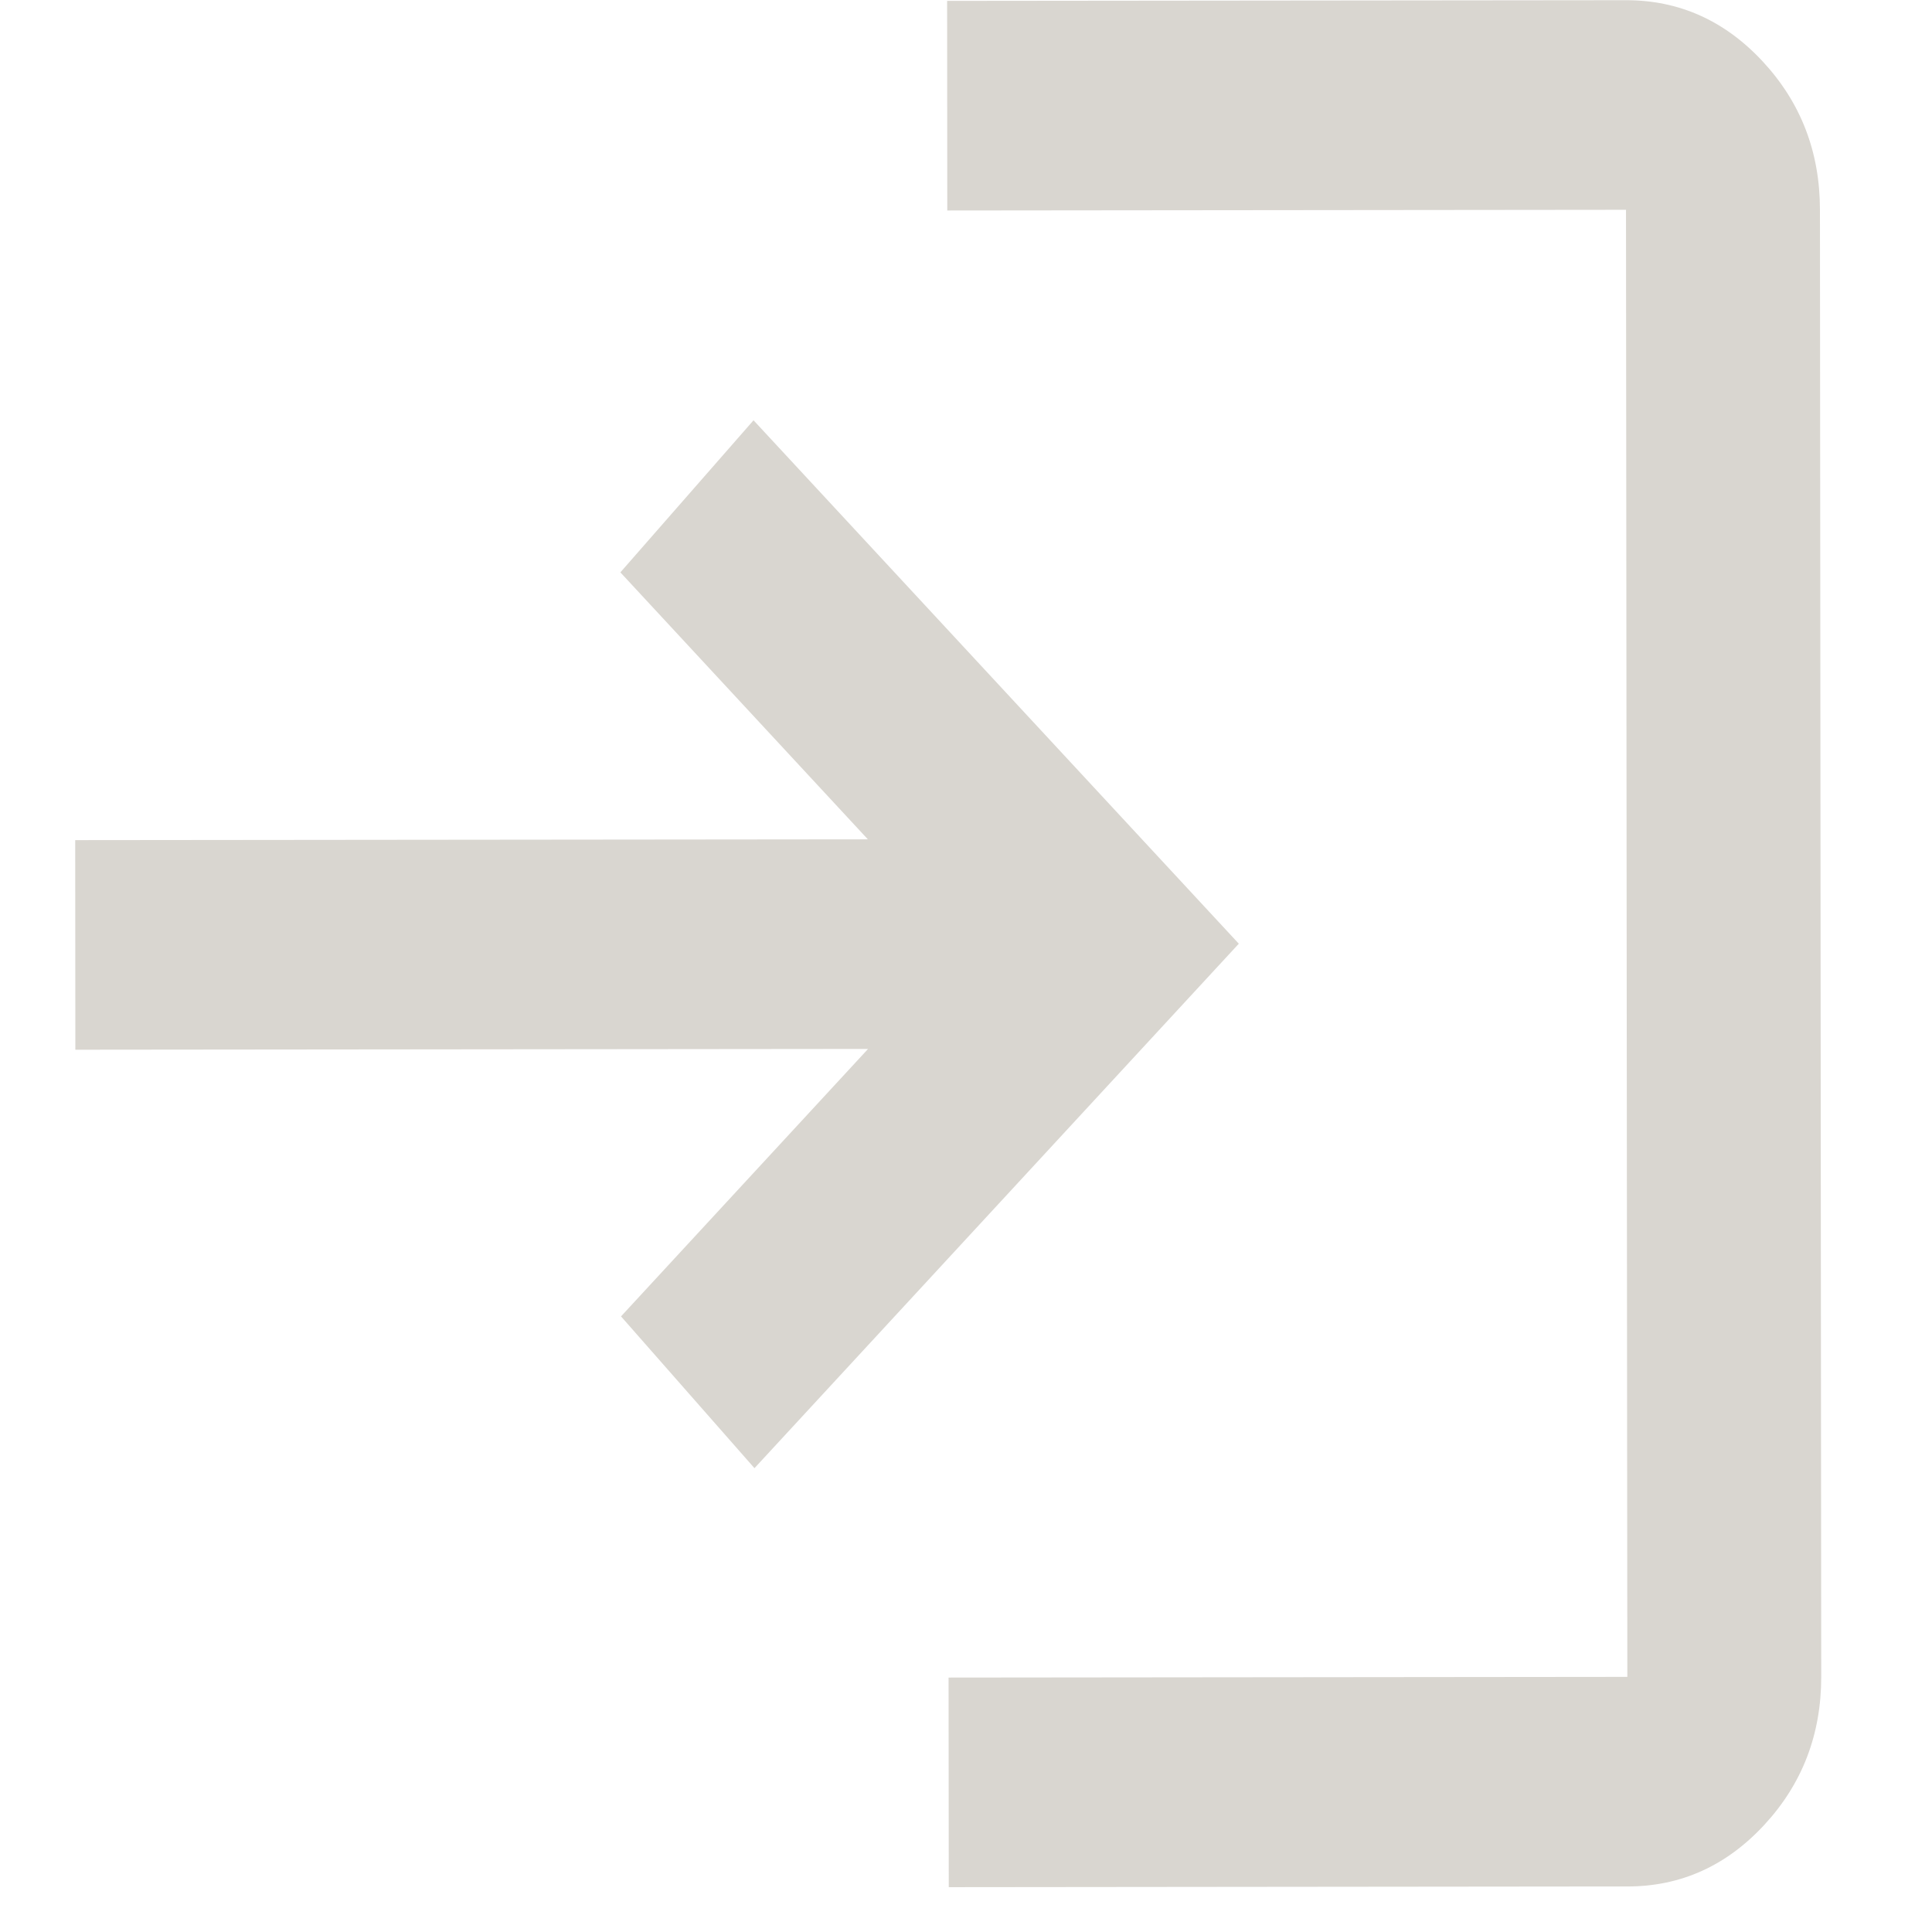 <svg width="25" height="25" viewBox="0 0 36 39" fill="none" xmlns="http://www.w3.org/2000/svg">
<path d="M17.652 38.095L17.648 33.864L31.35 33.85L31.323 4.235L17.622 4.249L17.619 0.018L31.32 0.004C32.396 0.003 33.318 0.416 34.086 1.244C34.853 2.072 35.237 3.067 35.238 4.231L35.264 33.846C35.265 35.009 34.883 36.006 34.117 36.835C33.351 37.664 32.43 38.08 31.353 38.081L17.652 38.095ZM13.73 29.637L11.036 26.573L16.023 21.174L0.021 21.19L0.018 16.959L16.019 16.943L11.023 11.554L13.711 8.484L23.507 19.05L13.73 29.637Z" fill="#D9D6D0"/>
</svg>
